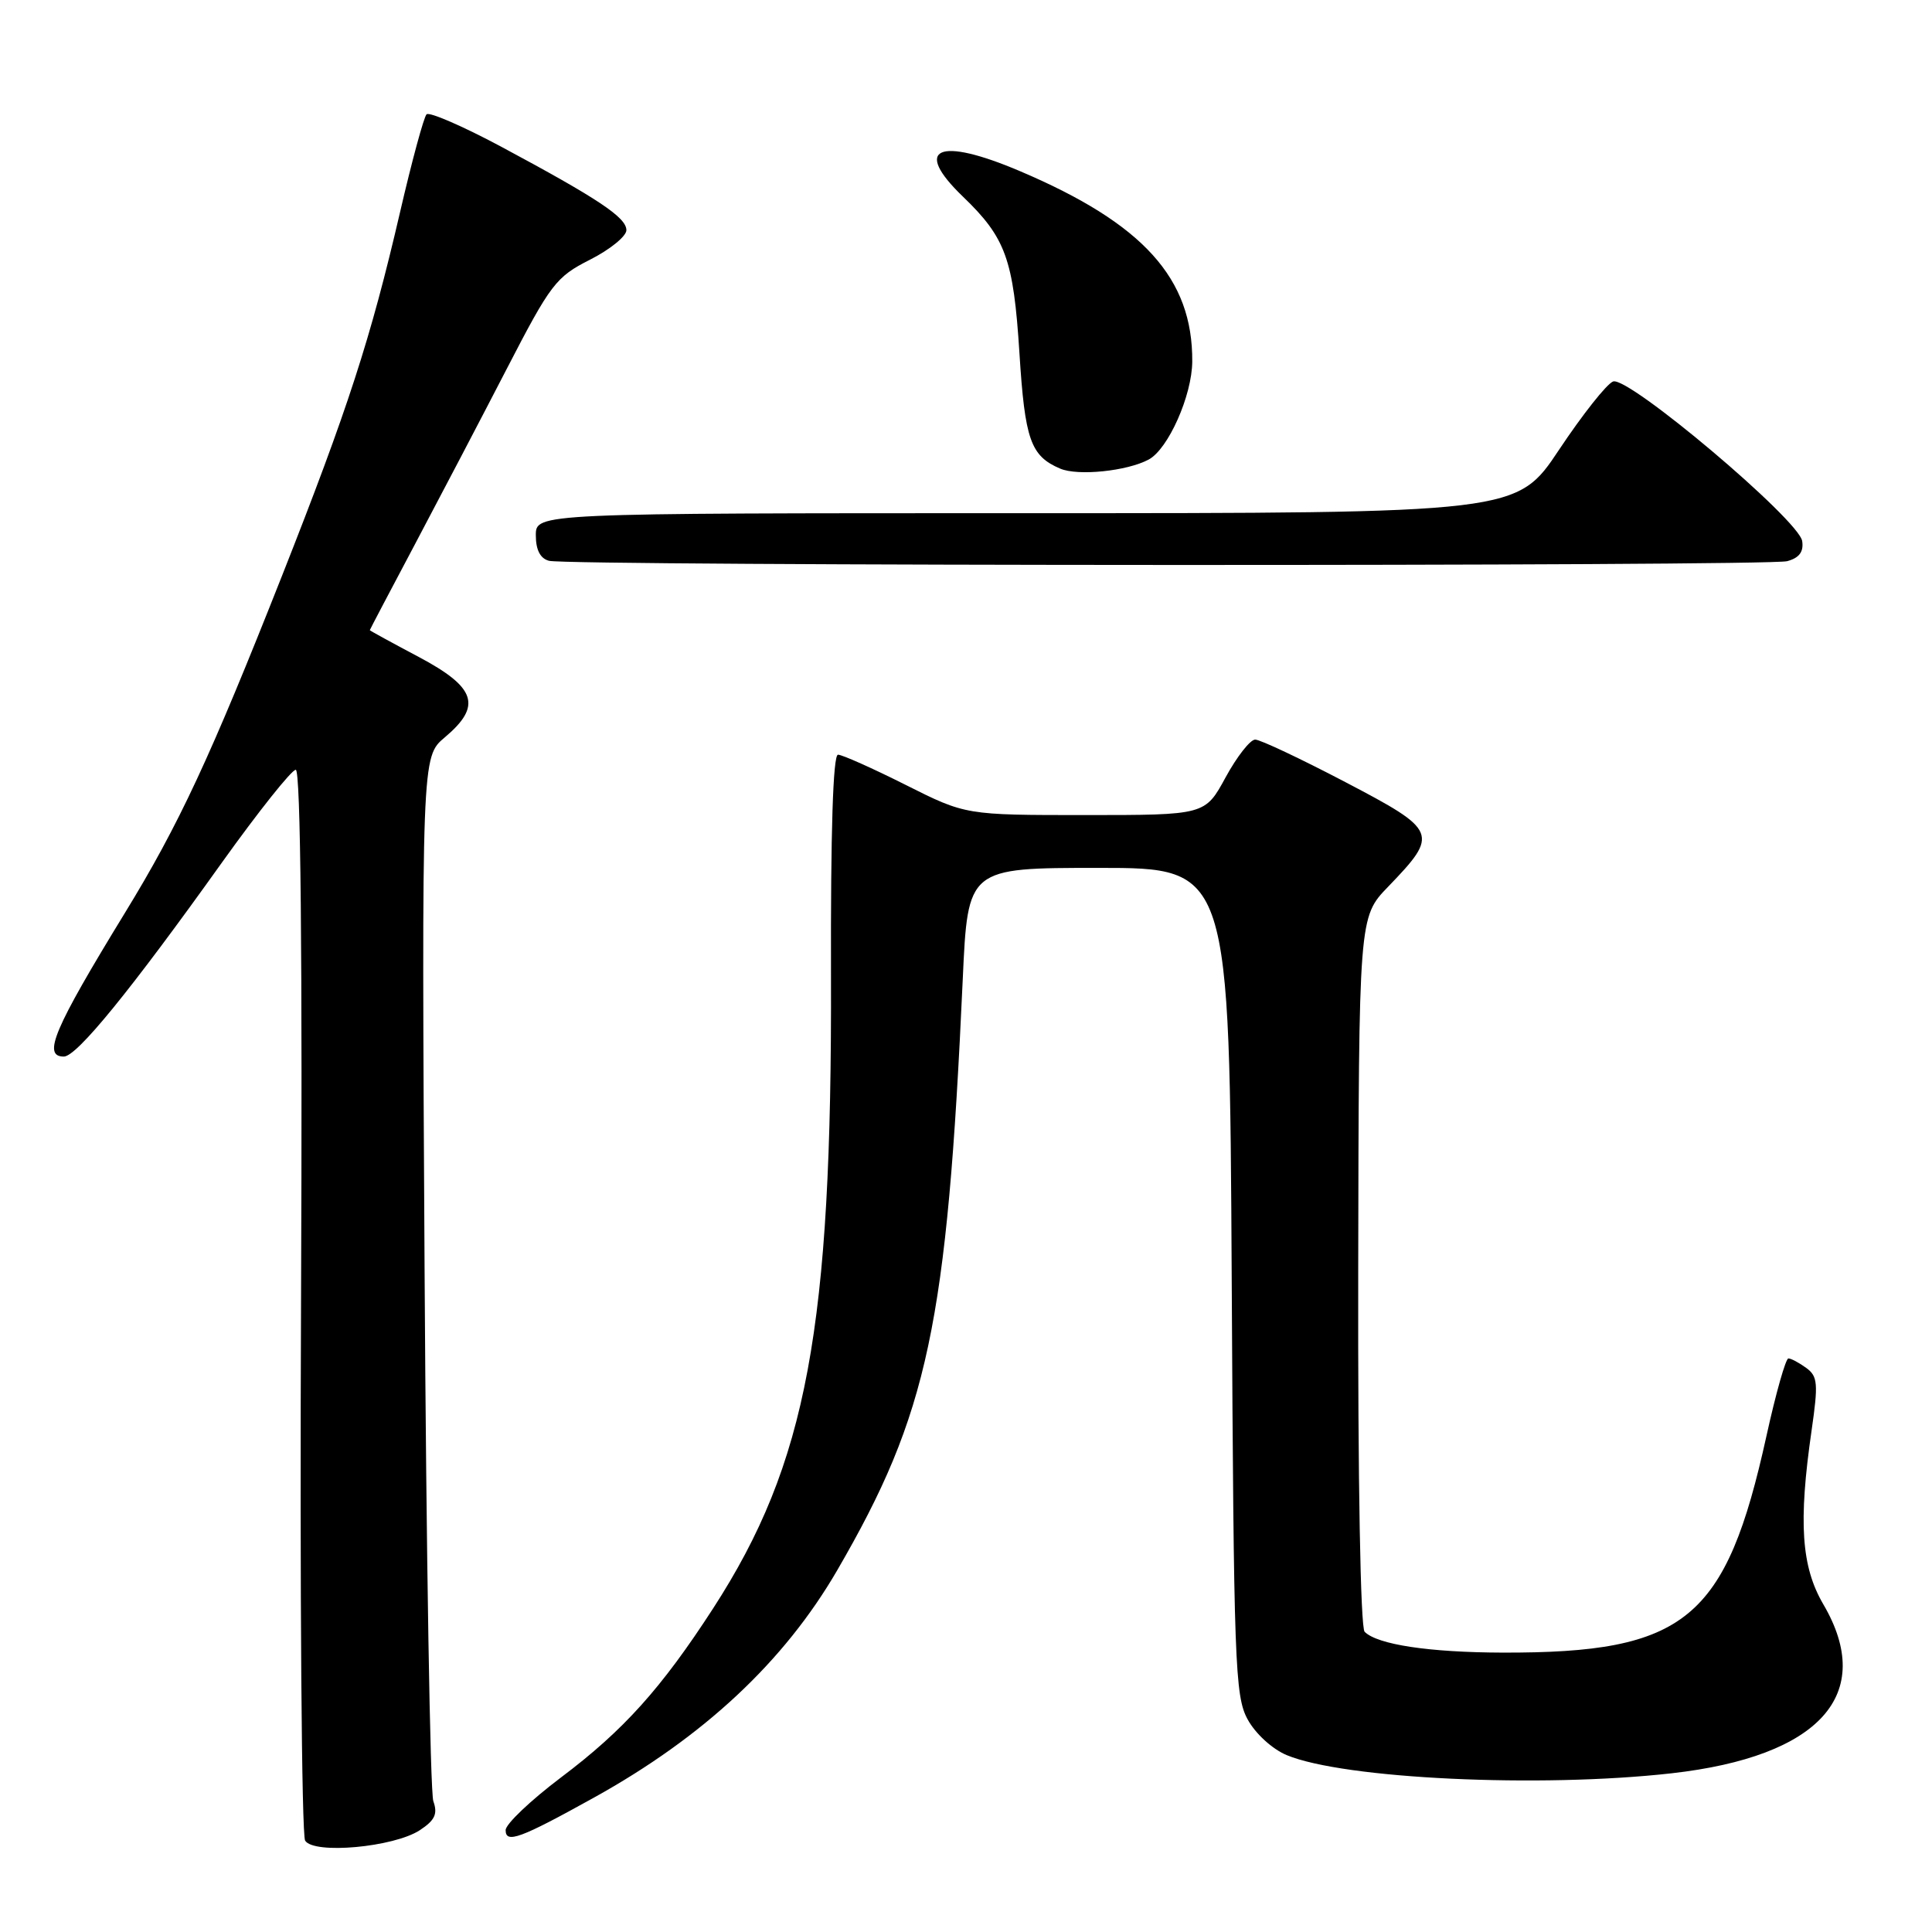 <?xml version="1.0" encoding="UTF-8" standalone="no"?>
<!DOCTYPE svg PUBLIC "-//W3C//DTD SVG 1.1//EN" "http://www.w3.org/Graphics/SVG/1.1/DTD/svg11.dtd" >
<svg xmlns="http://www.w3.org/2000/svg" xmlns:xlink="http://www.w3.org/1999/xlink" version="1.1" viewBox="0 0 256 256">
 <g >
 <path fill="currentColor"
d=" M 55.63 242.51 C 57.63 241.19 58.02 240.36 57.42 238.67 C 57.00 237.47 56.48 205.85 56.26 168.40 C 55.87 100.29 55.87 100.29 58.93 97.71 C 63.89 93.54 63.11 91.10 55.49 87.05 C 51.92 85.16 49.00 83.56 49.00 83.50 C 49.00 83.44 51.68 78.34 54.96 72.16 C 58.23 65.99 63.72 55.51 67.14 48.89 C 72.96 37.62 73.67 36.69 78.18 34.41 C 80.83 33.07 83.00 31.30 83.00 30.50 C 83.00 28.81 79.27 26.33 66.34 19.40 C 61.30 16.71 56.88 14.79 56.52 15.15 C 56.16 15.51 54.57 21.36 53.00 28.15 C 49.12 44.87 46.10 54.18 37.37 76.29 C 27.85 100.38 23.71 109.28 16.53 121.00 C 7.13 136.36 5.59 140.00 8.46 140.00 C 10.17 140.00 17.27 131.29 29.45 114.23 C 34.26 107.51 38.65 102.00 39.19 102.00 C 39.84 102.00 40.08 126.20 39.89 172.26 C 39.72 210.91 39.97 243.14 40.43 243.89 C 41.57 245.74 52.17 244.77 55.63 242.51 Z  M 78.67 238.21 C 93.24 230.14 103.90 220.18 110.93 208.08 C 122.99 187.31 125.49 175.58 127.57 129.75 C 128.24 115.00 128.24 115.00 145.58 115.00 C 162.92 115.00 162.92 115.00 163.21 169.75 C 163.48 220.44 163.63 224.75 165.32 227.83 C 166.35 229.72 168.58 231.76 170.49 232.56 C 178.04 235.71 204.01 236.94 221.50 234.97 C 241.16 232.75 248.58 224.49 241.60 212.58 C 238.68 207.59 238.28 201.73 240.05 189.51 C 240.94 183.33 240.86 182.37 239.34 181.26 C 238.39 180.57 237.33 180.00 236.97 180.00 C 236.62 180.00 235.31 184.61 234.07 190.25 C 228.70 214.65 223.36 219.04 199.11 218.98 C 189.37 218.95 182.52 217.92 180.82 216.22 C 180.27 215.67 179.92 196.25 179.97 168.40 C 180.05 121.52 180.05 121.52 183.92 117.51 C 190.71 110.46 190.55 110.07 178.28 103.64 C 172.36 100.54 166.98 98.00 166.32 98.00 C 165.66 98.00 163.90 100.25 162.40 103.00 C 159.68 108.00 159.68 108.00 143.82 108.00 C 127.96 108.00 127.96 108.00 120.00 104.00 C 115.62 101.80 111.59 100.00 111.04 100.00 C 110.38 100.00 110.06 110.21 110.11 129.25 C 110.25 176.05 106.93 193.90 94.50 213.11 C 87.63 223.72 82.63 229.28 74.35 235.51 C 70.31 238.56 67.00 241.70 67.00 242.50 C 67.00 244.32 68.92 243.62 78.67 238.21 Z  M 236.80 74.36 C 238.41 73.93 239.01 73.12 238.80 71.70 C 238.39 68.89 215.74 49.78 213.74 50.55 C 212.90 50.87 209.69 54.93 206.60 59.57 C 200.99 68.00 200.99 68.00 135.99 68.00 C 71.00 68.00 71.00 68.00 71.00 70.93 C 71.00 72.87 71.59 74.01 72.75 74.31 C 75.44 75.01 234.18 75.06 236.80 74.36 Z  M 152.21 60.89 C 154.80 59.50 157.95 52.41 157.98 47.90 C 158.05 36.88 151.49 29.63 135.18 22.69 C 124.32 18.06 120.87 19.59 127.59 26.05 C 133.27 31.51 134.29 34.35 135.08 46.77 C 135.80 58.27 136.56 60.42 140.47 62.09 C 142.81 63.10 149.34 62.43 152.21 60.89 Z "/>
</g>
</svg>